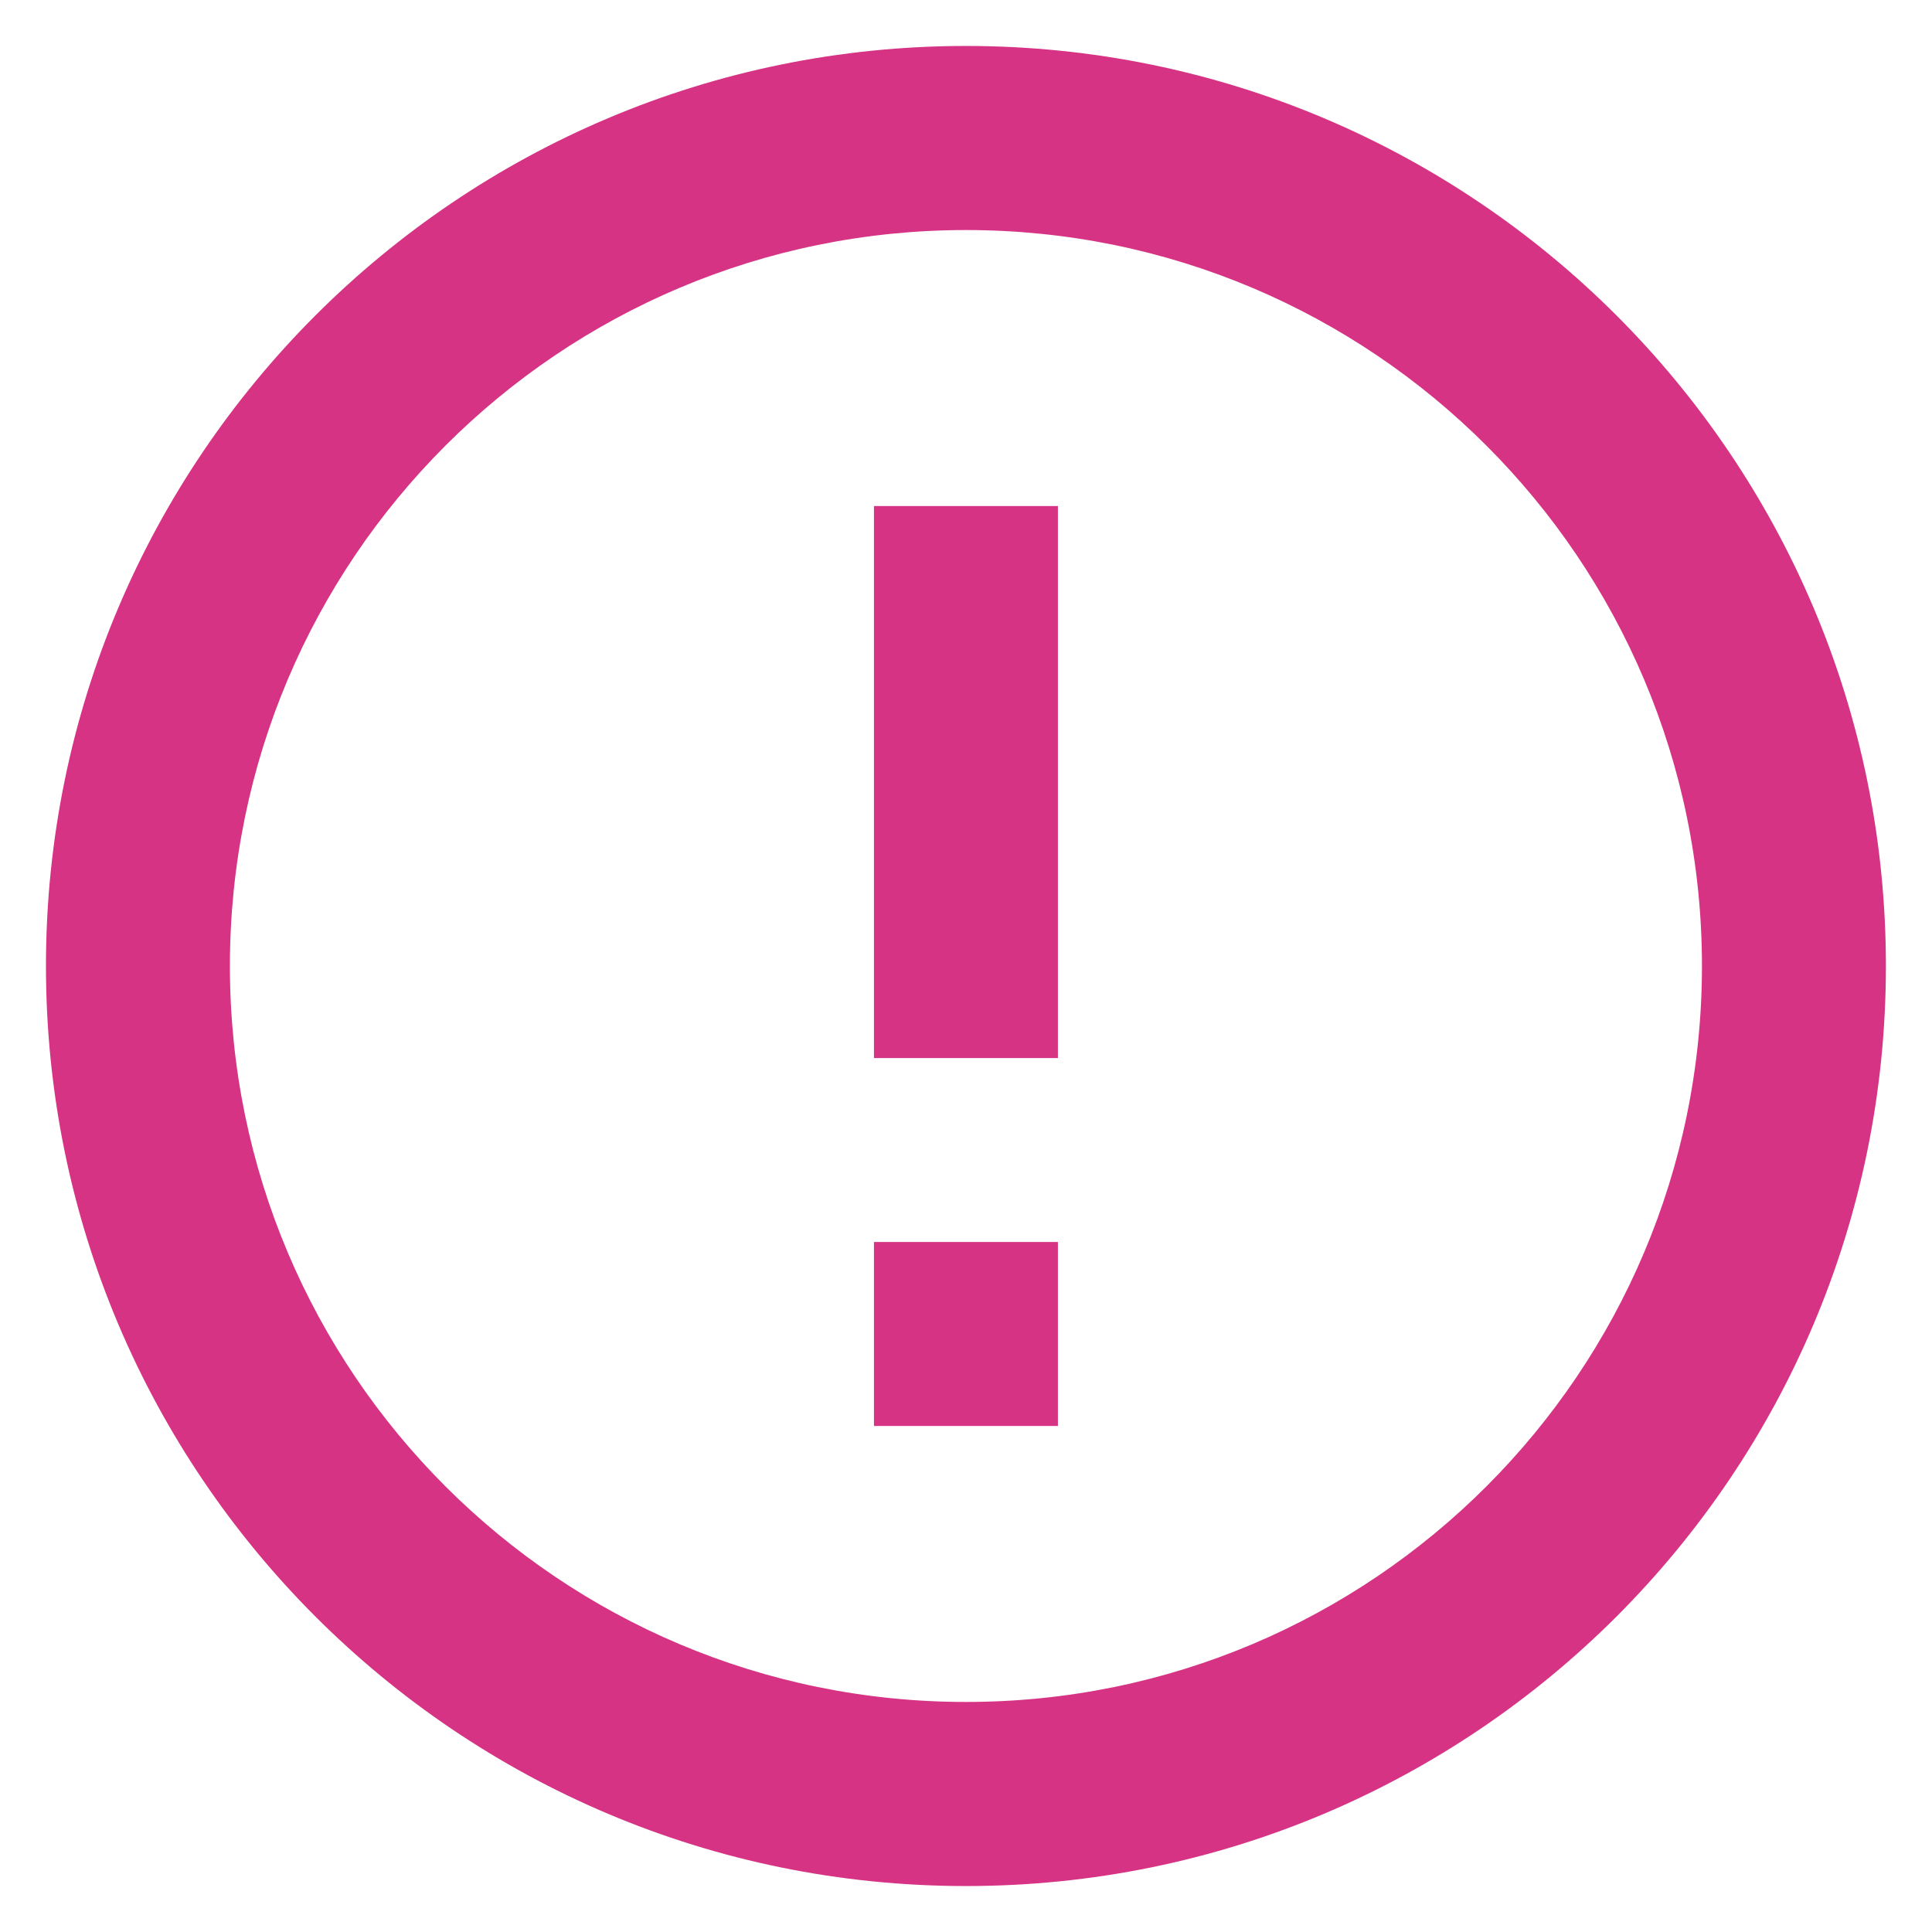 <svg width="14" height="14" viewBox="0 0 14 14" fill="none" xmlns="http://www.w3.org/2000/svg">
<path fill-rule="evenodd" clip-rule="evenodd" d="M0.333 7C0.333 10.682 3.318 13.667 7 13.667C10.682 13.667 13.666 10.682 13.666 7C13.666 3.318 10.682 0.333 7 0.333C3.318 0.333 0.333 3.318 0.333 7ZM12.333 7C12.333 9.946 9.945 12.333 7 12.333C4.054 12.333 1.666 9.946 1.666 7C1.666 4.054 4.054 1.667 7 1.667C9.945 1.667 12.333 4.054 12.333 7ZM7.666 9V10.333H6.333V9H7.666ZM7.666 7.667V3.667H6.333V7.667H7.666Z" fill="#D63384"/>
</svg>
